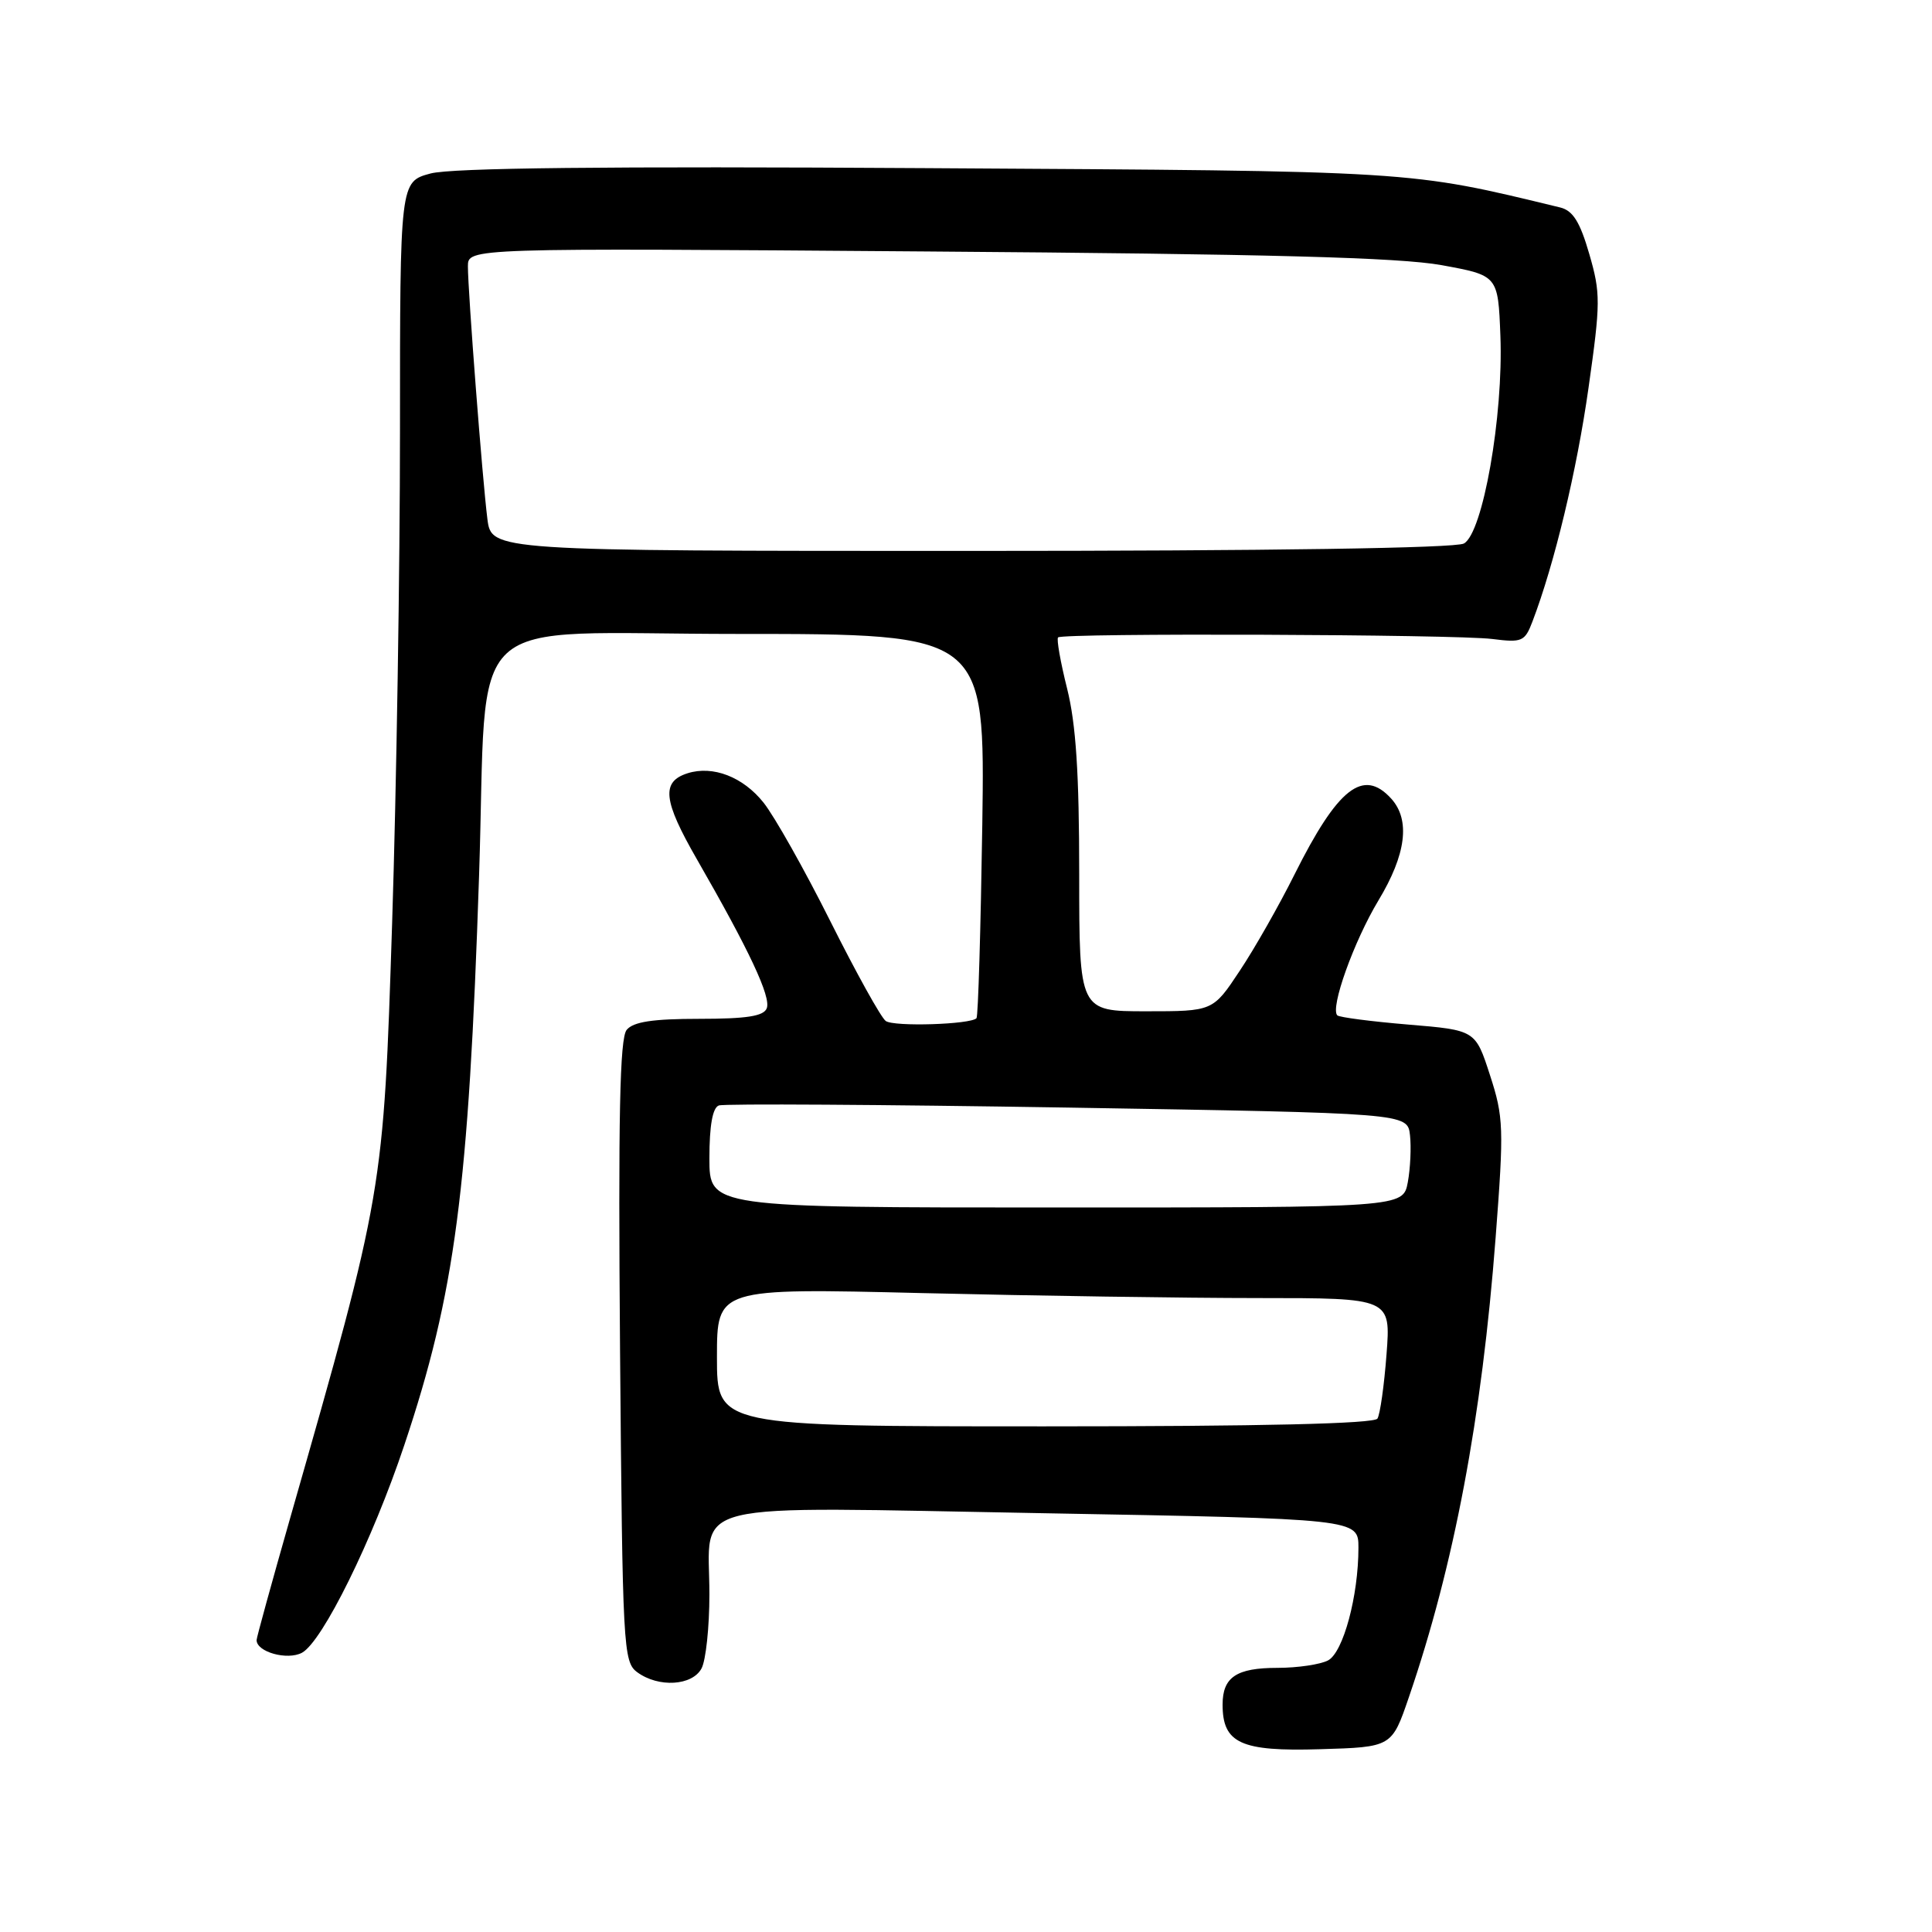 <?xml version="1.0" encoding="UTF-8" standalone="no"?>
<!DOCTYPE svg PUBLIC "-//W3C//DTD SVG 1.1//EN" "http://www.w3.org/Graphics/SVG/1.1/DTD/svg11.dtd" >
<svg xmlns="http://www.w3.org/2000/svg" xmlns:xlink="http://www.w3.org/1999/xlink" version="1.1" viewBox="0 0 256 256">
 <g >
 <path fill="currentColor"
d=" M 186.68 224.90 C 192.67 207.42 196.35 187.93 198.18 163.96 C 199.29 149.45 199.24 148.03 197.43 142.46 C 195.50 136.50 195.50 136.50 186.59 135.76 C 181.69 135.35 177.47 134.80 177.20 134.54 C 176.23 133.56 179.39 124.74 182.64 119.33 C 186.33 113.22 186.90 108.65 184.35 105.83 C 180.64 101.74 177.27 104.38 171.52 115.89 C 169.49 119.96 166.23 125.70 164.27 128.64 C 160.72 134.00 160.72 134.00 151.86 134.00 C 143.00 134.00 143.00 134.00 143.00 115.81 C 143.00 102.47 142.57 95.93 141.40 91.25 C 140.52 87.74 139.98 84.68 140.20 84.46 C 140.81 83.86 192.81 84.05 197.74 84.67 C 201.68 85.17 202.05 85.01 203.06 82.35 C 205.97 74.73 208.94 62.34 210.49 51.37 C 212.09 40.10 212.10 38.85 210.58 33.63 C 209.35 29.38 208.41 27.90 206.73 27.49 C 186.45 22.58 187.98 22.67 122.79 22.28 C 80.34 22.02 59.82 22.24 57.04 22.99 C 53.00 24.08 53.00 24.08 53.00 57.08 C 53.00 75.23 52.53 104.57 51.96 122.29 C 50.80 158.06 50.86 157.71 38.46 201.11 C 36.01 209.69 34.00 216.99 34.00 217.32 C 34.00 218.90 38.07 220.03 40.01 219.00 C 42.72 217.54 49.36 204.09 53.58 191.46 C 60.30 171.39 62.10 157.67 63.48 116.00 C 64.67 80.20 60.59 84.00 97.85 84.00 C 130.52 84.00 130.52 84.00 130.16 109.25 C 129.95 123.14 129.61 134.69 129.39 134.92 C 128.60 135.75 118.47 136.07 117.37 135.29 C 116.75 134.86 113.45 128.91 110.03 122.08 C 106.61 115.25 102.63 108.18 101.18 106.36 C 98.46 102.94 94.47 101.40 91.11 102.46 C 87.59 103.58 87.85 106.05 92.35 113.87 C 99.30 125.96 102.18 132.09 101.60 133.60 C 101.20 134.65 98.94 135.00 92.65 135.00 C 86.51 135.00 83.92 135.39 83.04 136.46 C 82.12 137.56 81.91 147.93 82.16 179.04 C 82.49 218.38 82.58 220.22 84.44 221.58 C 87.26 223.65 91.73 223.38 92.96 221.07 C 93.53 220.00 94.00 215.59 94.00 211.26 C 94.00 198.63 89.81 199.65 138.32 200.51 C 180.00 201.26 180.00 201.26 180.00 205.08 C 180.00 211.48 177.99 218.93 175.98 220.01 C 174.96 220.55 171.94 221.00 169.27 221.00 C 163.83 221.00 162.00 222.23 162.00 225.87 C 162.00 230.99 164.41 232.10 174.90 231.78 C 184.42 231.50 184.42 231.50 186.68 224.90 Z  M 95.00 179.84 C 95.00 170.68 95.00 170.68 122.16 171.34 C 137.10 171.70 157.19 172.00 166.81 172.00 C 184.29 172.00 184.29 172.00 183.72 179.47 C 183.41 183.57 182.87 187.40 182.52 187.97 C 182.10 188.65 167.26 189.00 138.44 189.00 C 95.00 189.00 95.00 189.00 95.00 179.84 Z  M 94.00 153.47 C 94.00 149.15 94.42 146.78 95.25 146.48 C 95.94 146.23 116.75 146.36 141.50 146.76 C 186.50 147.50 186.50 147.50 186.83 150.41 C 187.01 152.01 186.88 154.82 186.54 156.66 C 185.91 160.00 185.91 160.00 139.95 160.00 C 94.00 160.00 94.00 160.00 94.00 153.47 Z  M 64.58 68.75 C 63.92 63.53 62.00 38.62 62.00 35.29 C 62.00 32.86 62.00 32.86 122.75 33.32 C 168.08 33.65 185.40 34.12 191.00 35.13 C 198.50 36.50 198.50 36.50 198.81 44.50 C 199.22 55.11 196.48 70.67 193.97 72.02 C 192.82 72.63 168.37 73.00 128.63 73.00 C 65.12 73.00 65.12 73.00 64.58 68.75 Z "/>
</g>
</svg>
